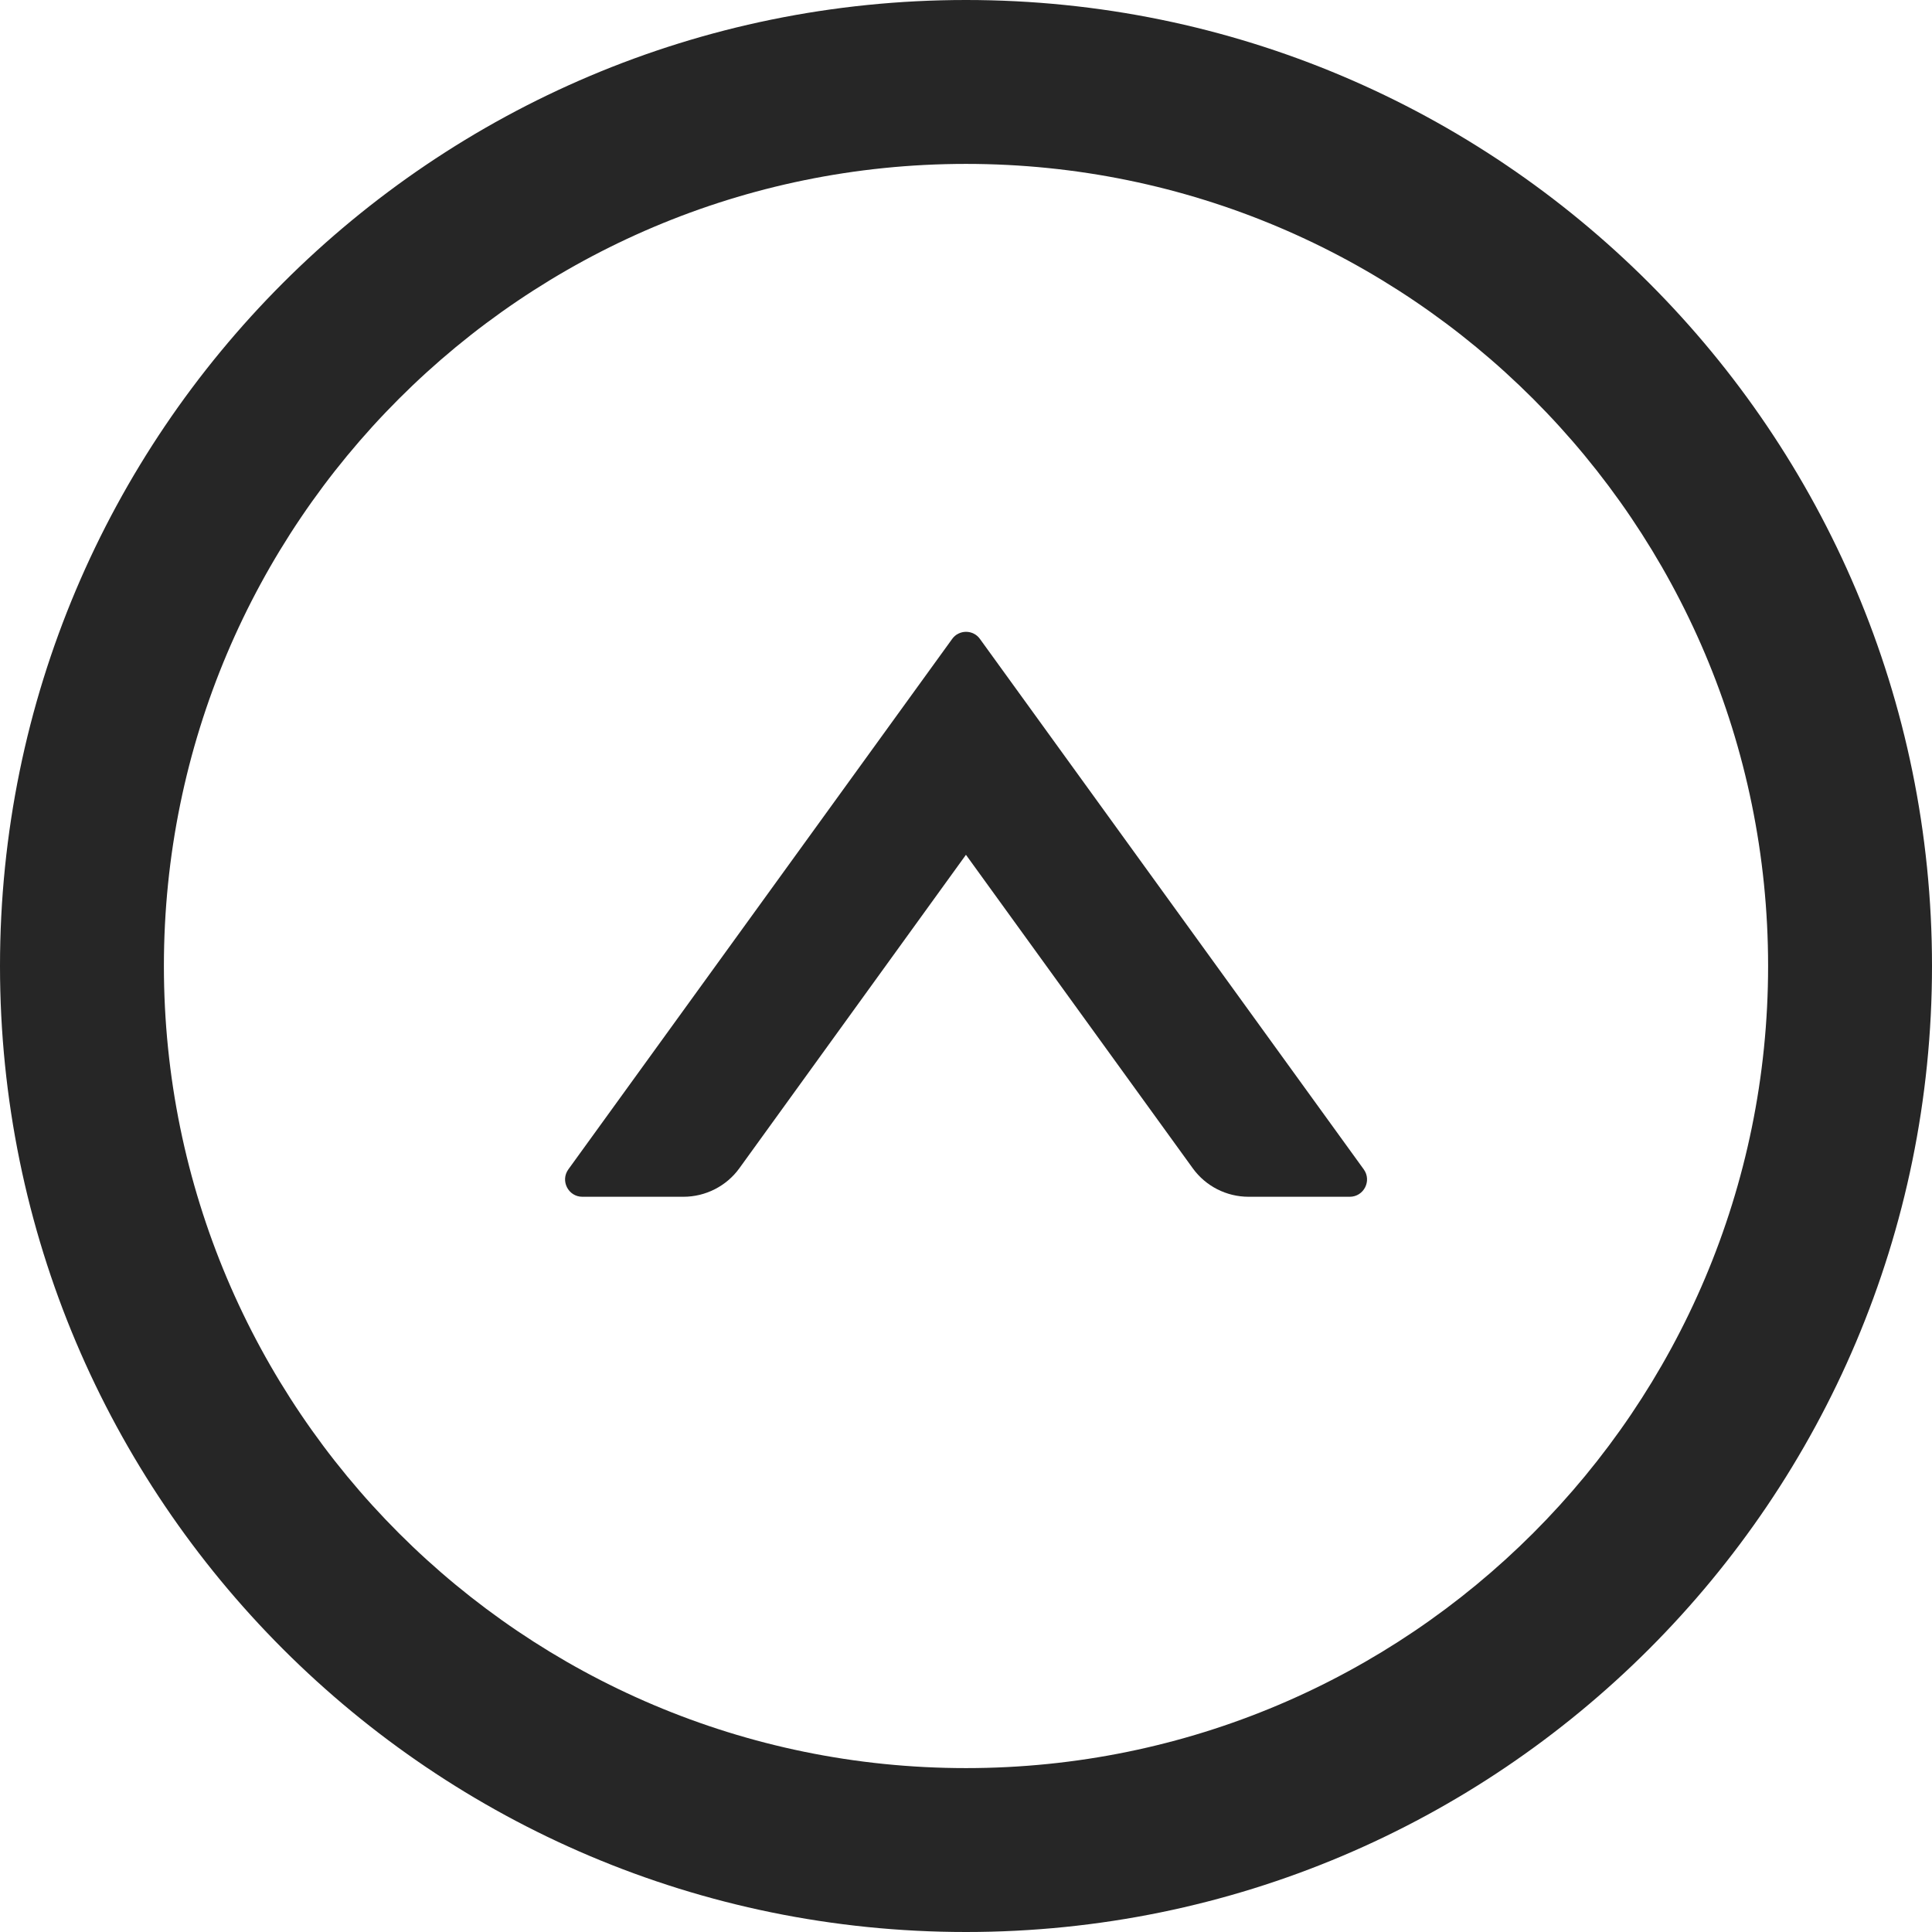<svg width="36" height="36" viewBox="0 0 36 36" fill="none" xmlns="http://www.w3.org/2000/svg">
<g clip-path="url(#clip0_806_7634)">
<path d="M18.26 11.906C18.231 11.865 18.192 11.831 18.147 11.808C18.102 11.785 18.052 11.773 18.001 11.773C17.95 11.773 17.901 11.785 17.855 11.808C17.81 11.831 17.771 11.865 17.742 11.906L10.59 21.79C10.437 22.003 10.59 22.3 10.851 22.3H12.736C13.145 22.3 13.535 22.103 13.776 21.77L17.999 15.928L22.226 21.77C22.467 22.103 22.853 22.3 23.266 22.3H25.151C25.412 22.3 25.565 22.003 25.412 21.79L18.26 11.906Z" fill="black" fill-opacity="0.85"/>
<path d="M18 0C8.06 0 0 8.06 0 18C0 27.94 8.06 36 18 36C27.94 36 36 27.94 36 18C36 8.06 27.94 0 18 0ZM18 32.946C9.747 32.946 3.054 26.253 3.054 18C3.054 9.747 9.747 3.054 18 3.054C26.253 3.054 32.946 9.747 32.946 18C32.946 26.253 26.253 32.946 18 32.946Z" fill="black" fill-opacity="0.85"/>
</g>
<defs>
<clipPath id="clip0_806_7634">
<rect width="36" height="36" fill="white"/>
</clipPath>
</defs>
</svg>
